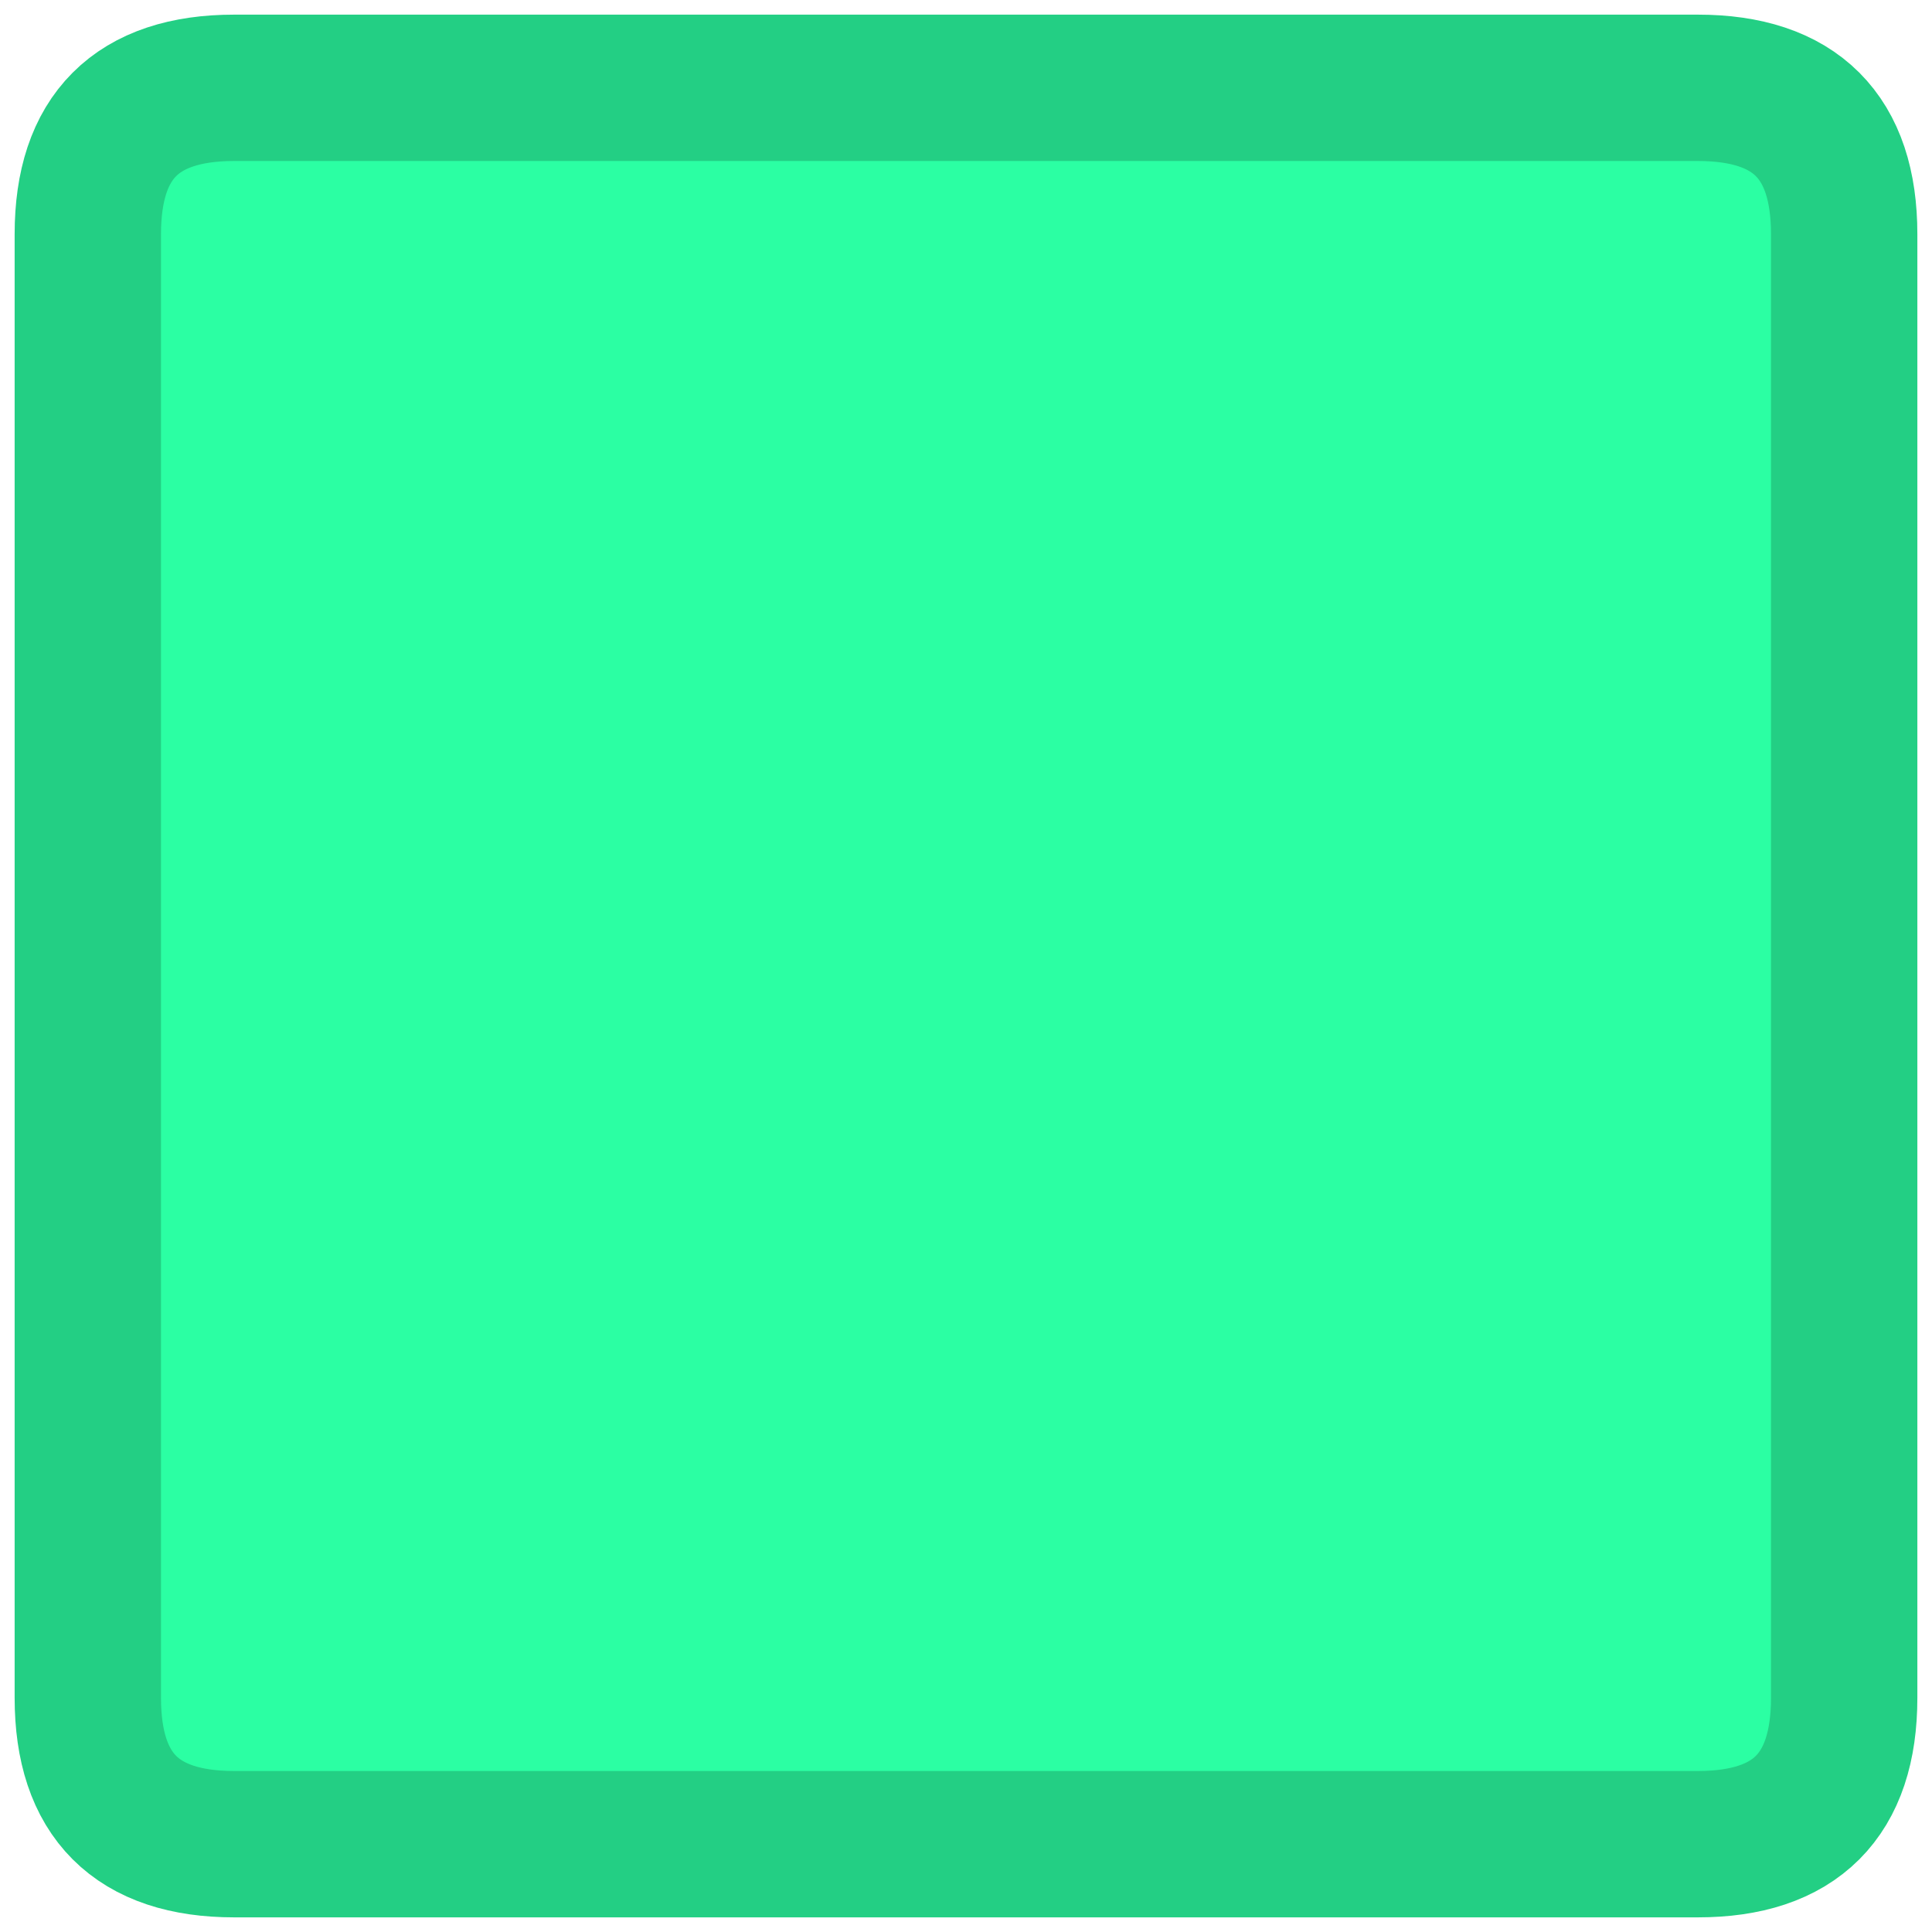 <svg xmlns="http://www.w3.org/2000/svg" width="110" height="110"><path fill="#2BFFA3" d="M13.333 5h83.334Q105 5 105 13.333v83.334Q105 105 96.667 105H13.333Q5 105 5 96.667V13.333Q5 5 13.333 5"/><path fill="none" stroke="#23CF84" stroke-miterlimit="10" stroke-width="8.333" d="M13.333 5h83.334Q105 5 105 13.333v83.334Q105 105 96.667 105H13.333Q5 105 5 96.667V13.333Q5 5 13.333 5Z"/></svg>
